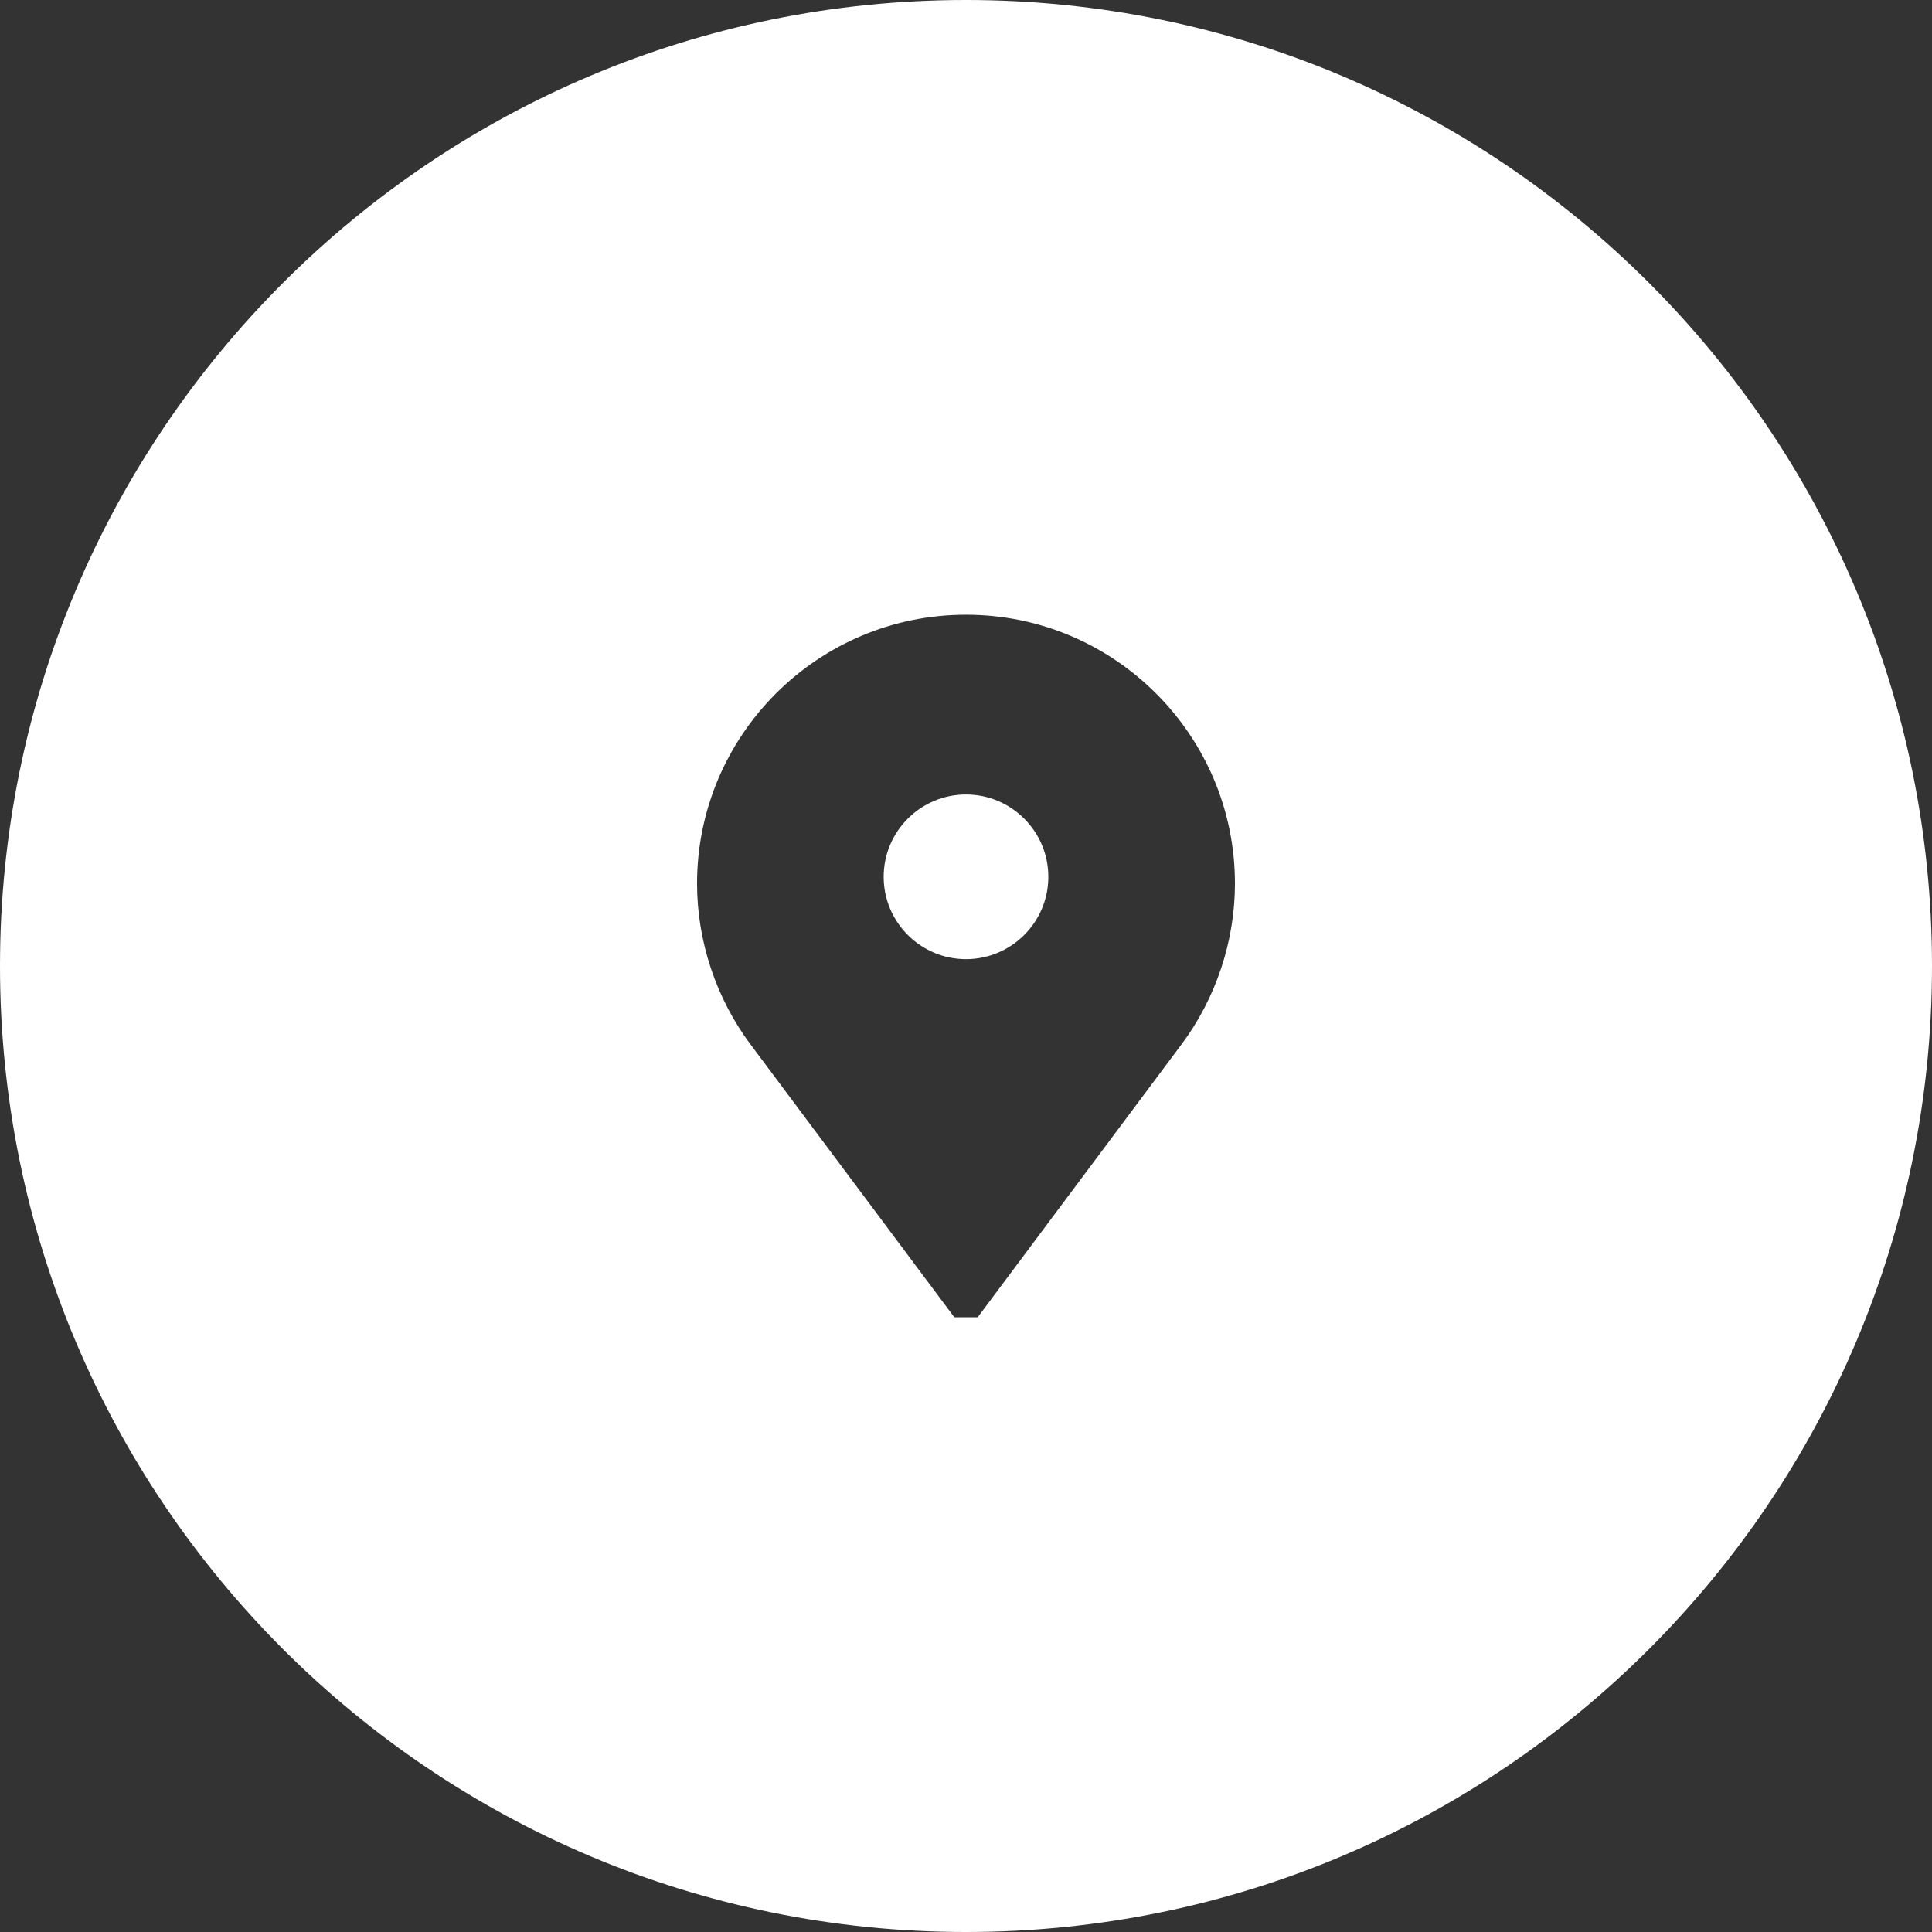 <svg width="44" height="44" viewBox="0 0 44 44" fill="none" xmlns="http://www.w3.org/2000/svg">
<rect x="0" y="0" width="44" height="44" fill="#333333" stroke="none"/>
<path fill-rule="evenodd" clip-rule="evenodd" d="M22 44C34.15 44 44 34.15 44 22C44 9.85 34.15 0 22 0C9.85 0 0 9.85 0 22C0 34.15 9.85 44 22 44ZM15.875 20.122C15.875 16.746 18.621 14 21.997 14H22.003C25.379 14 28.125 16.746 28.125 20.122C28.125 21.433 27.693 22.734 26.908 23.785L22.266 30H21.734L17.092 23.785C16.307 22.734 15.875 21.433 15.875 20.122ZM20.125 19.969C20.125 21.003 20.966 21.844 22 21.844C23.034 21.844 23.875 21.003 23.875 19.969C23.875 18.935 23.034 18.094 22 18.094C20.966 18.094 20.125 18.935 20.125 19.969Z" fill="white"/>
</svg>
